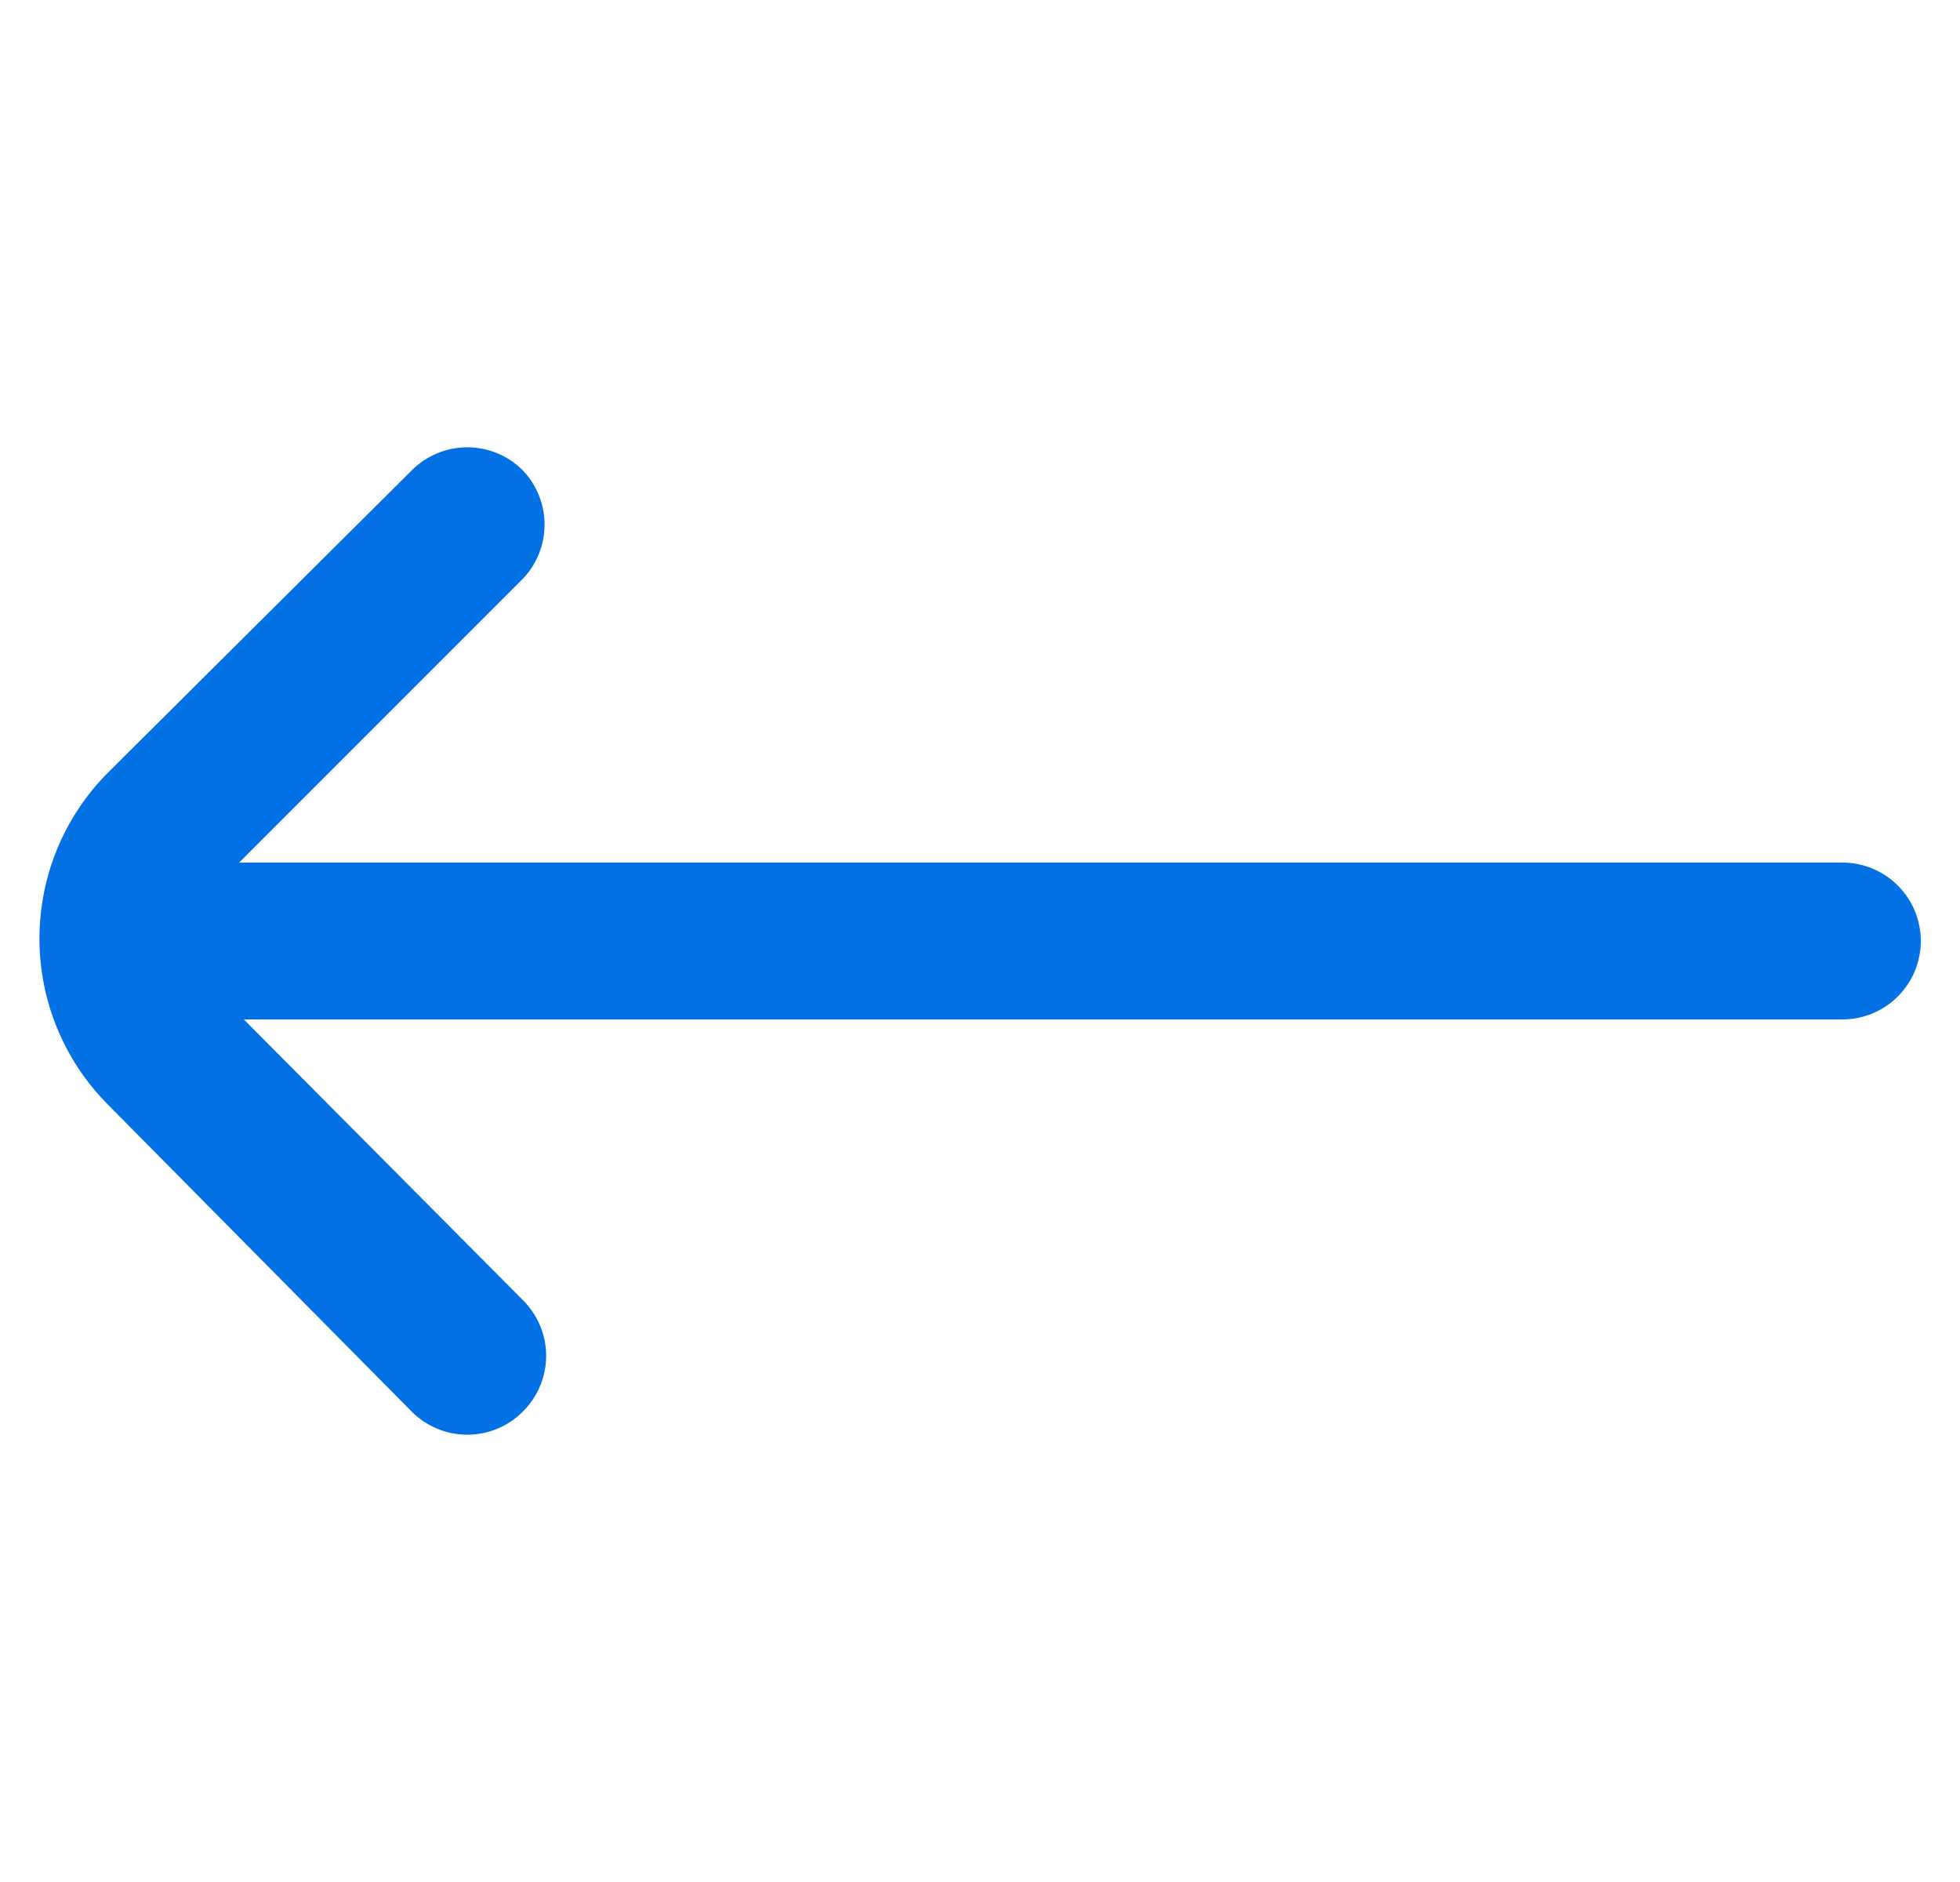 <svg width="25" height="24" viewBox="0 0 25 24" fill="none" xmlns="http://www.w3.org/2000/svg">
<g clip-path="url(#clip0_36_6711)">
<path d="M1.38 14.09L5.25 18C5.343 18.094 5.454 18.168 5.576 18.219C5.697 18.27 5.828 18.296 5.96 18.296C6.092 18.296 6.223 18.27 6.345 18.219C6.467 18.168 6.577 18.094 6.67 18C6.764 17.907 6.838 17.796 6.889 17.674C6.94 17.553 6.966 17.422 6.966 17.29C6.966 17.158 6.94 17.027 6.889 16.905C6.838 16.784 6.764 16.673 6.67 16.58L3.11 13H23.5C23.765 13 24.02 12.895 24.207 12.707C24.395 12.52 24.5 12.265 24.5 12C24.5 11.735 24.395 11.48 24.207 11.293C24.02 11.105 23.765 11 23.5 11H3.05L6.67 7.38C6.847 7.194 6.946 6.947 6.946 6.69C6.946 6.433 6.847 6.186 6.67 6C6.577 5.906 6.467 5.832 6.345 5.781C6.223 5.73 6.092 5.704 5.96 5.704C5.828 5.704 5.697 5.73 5.576 5.781C5.454 5.832 5.343 5.906 5.25 6L1.38 9.85C0.818 10.412 0.503 11.175 0.503 11.97C0.503 12.765 0.818 13.527 1.38 14.09Z" fill="#0171E3"/>
</g>
<defs>
<clipPath id="clip0_36_6711">
<rect width="24" height="24" fill="white" transform="translate(0.5)"/>
</clipPath>
</defs>
</svg>
